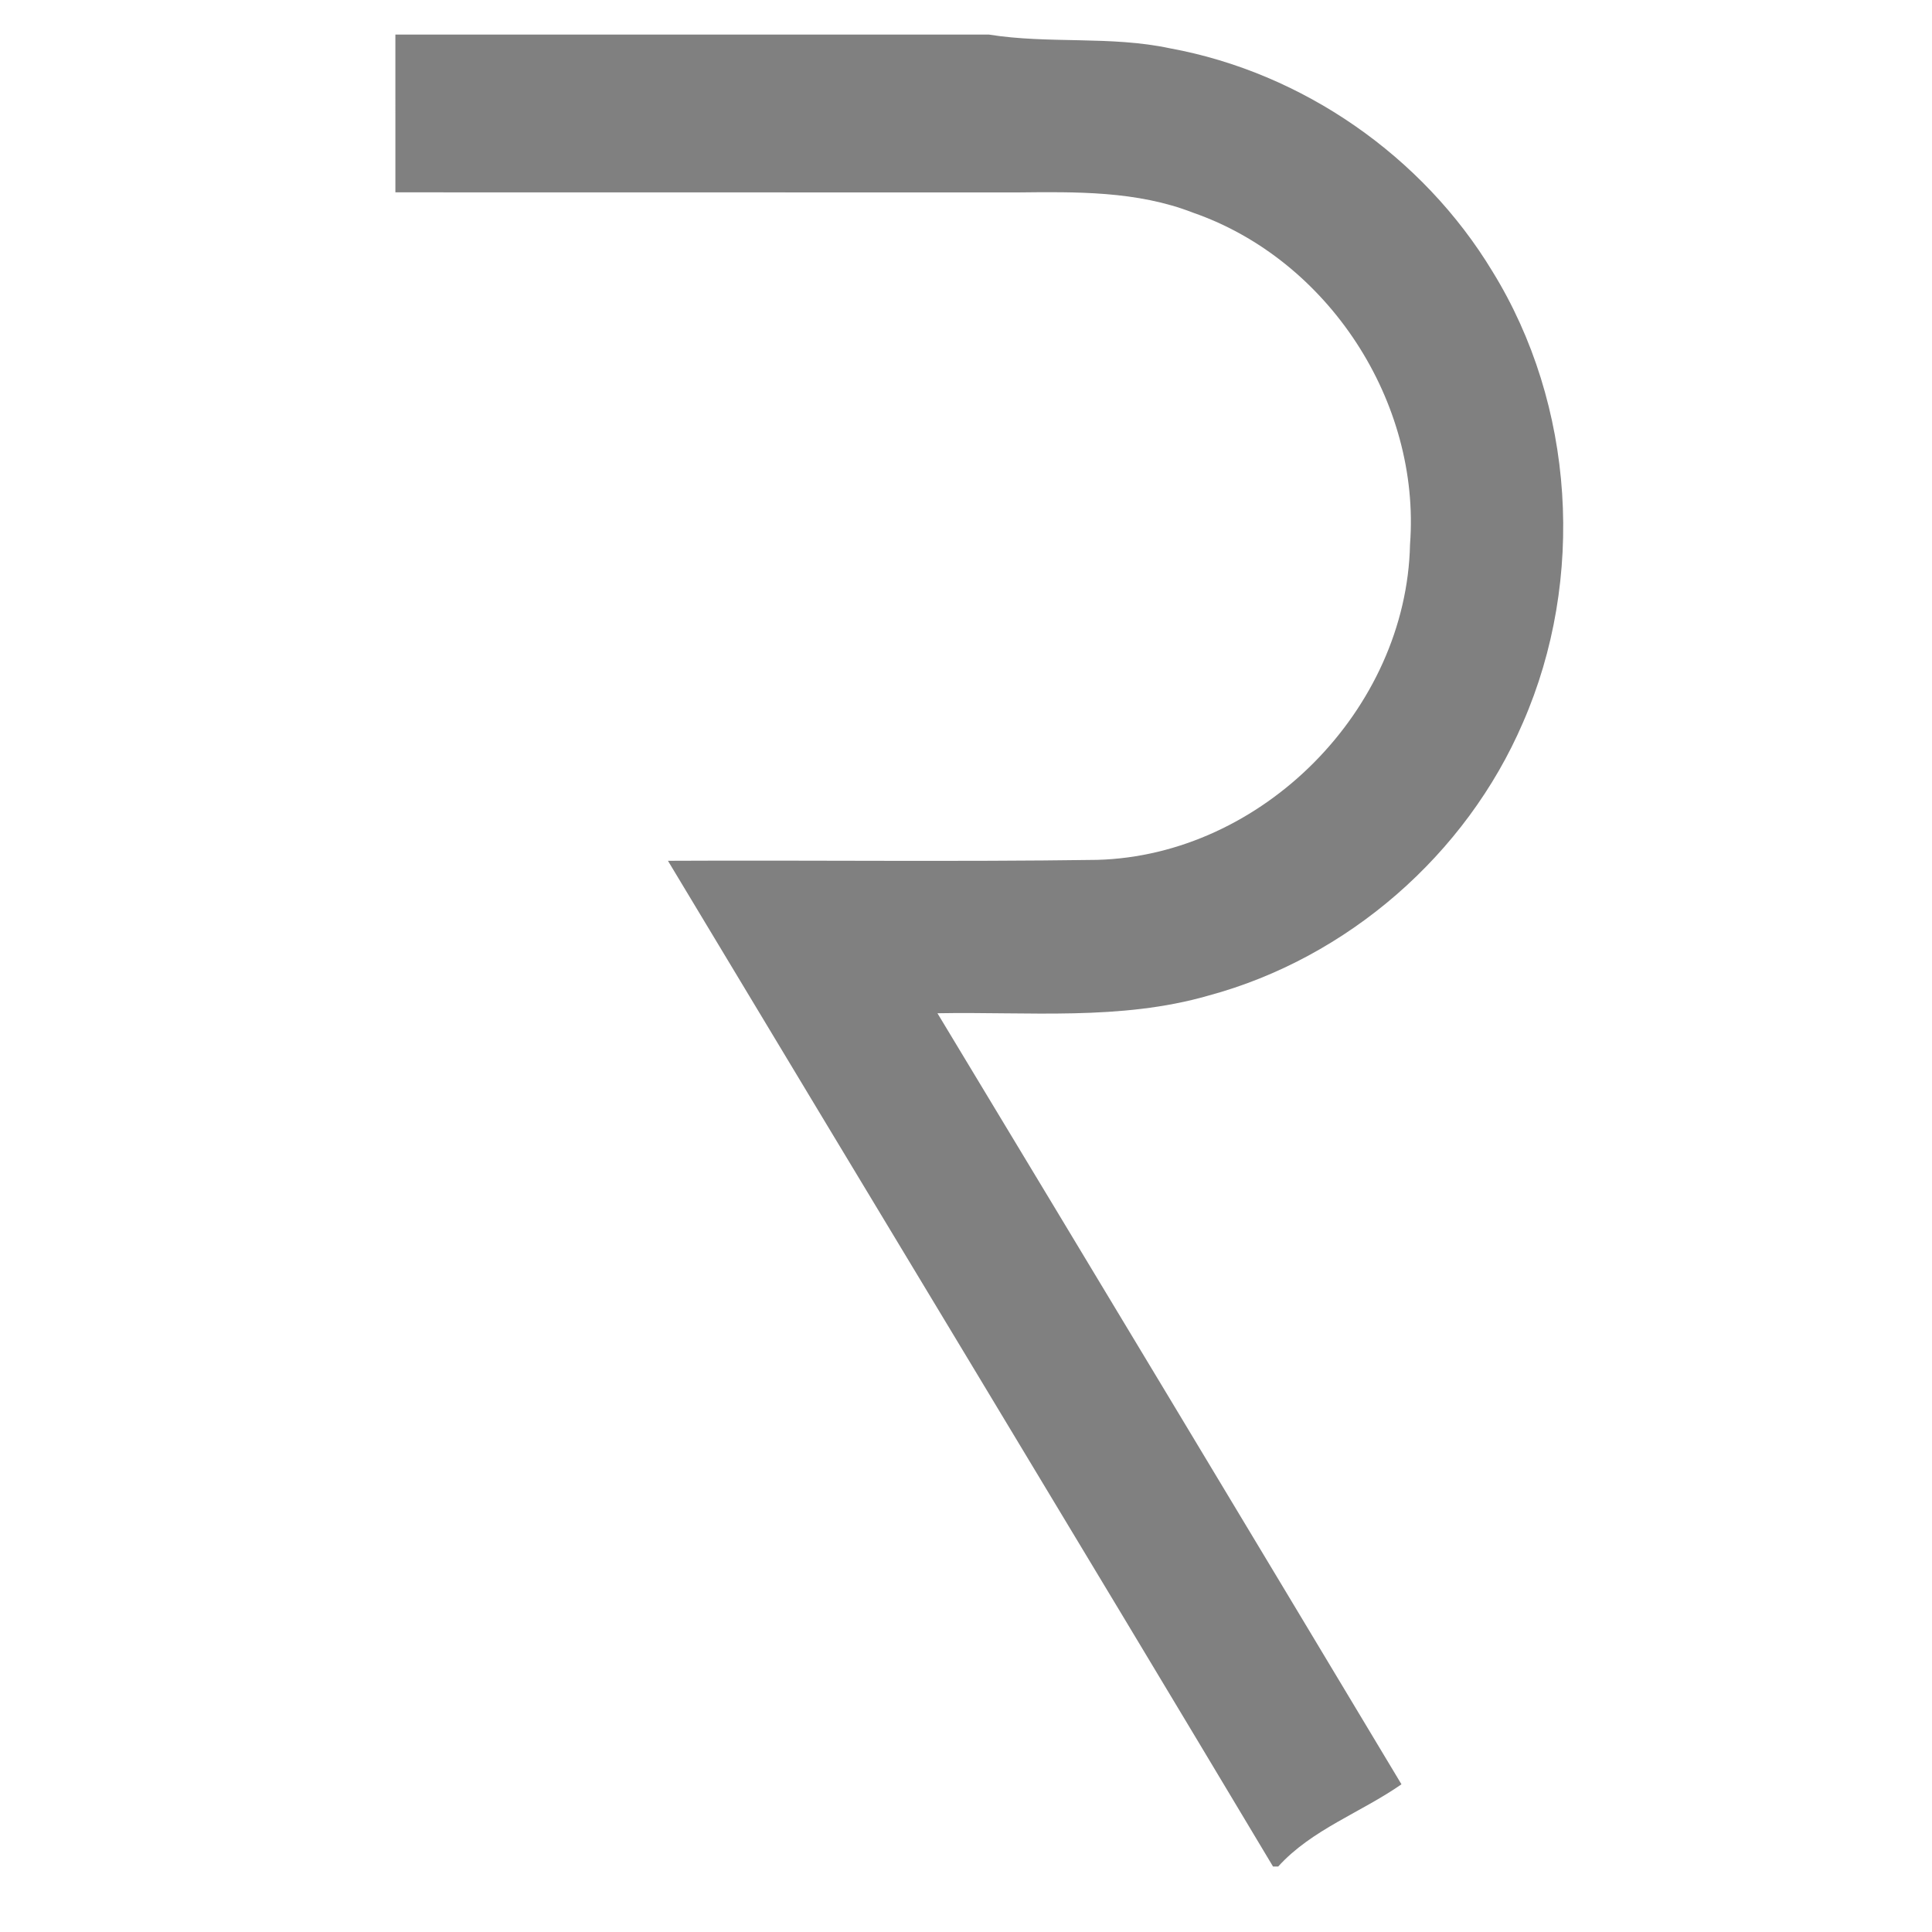 <svg xmlns="http://www.w3.org/2000/svg" xmlns:xlink="http://www.w3.org/1999/xlink" id="Layer_1" width="226.777" height="226.777" x="0" y="0" enable-background="new 0 0 226.777 226.777" version="1.1" viewBox="0 0 226.777 226.777" xml:space="preserve"><path fill="gray" d="M46.409,4.059h69.669c7.043,1.123,14.268,0.119,21.257,1.613	c15.565,2.854,29.663,12.652,37.846,26.186c9.676,15.674,10.942,36.116,3.583,52.958c-6.666,15.507-20.606,27.644-36.903,32.042	c-10.345,2.986-21.205,1.874-31.824,2.077c18.195,30.141,36.352,60.308,54.466,90.504c-4.743,3.312-10.55,5.317-14.468,9.652h-0.609	c-23.571-39.411-47.376-78.69-71.023-118.052c16.797-0.085,33.594,0.131,50.378-0.108c19.38-0.525,36.317-17.656,36.727-37.032	c1.266-16.737-9.592-33.426-25.472-38.935c-6.583-2.568-13.75-2.45-20.703-2.376c-24.312,0-48.62-0.004-72.923-0.011"/></svg>